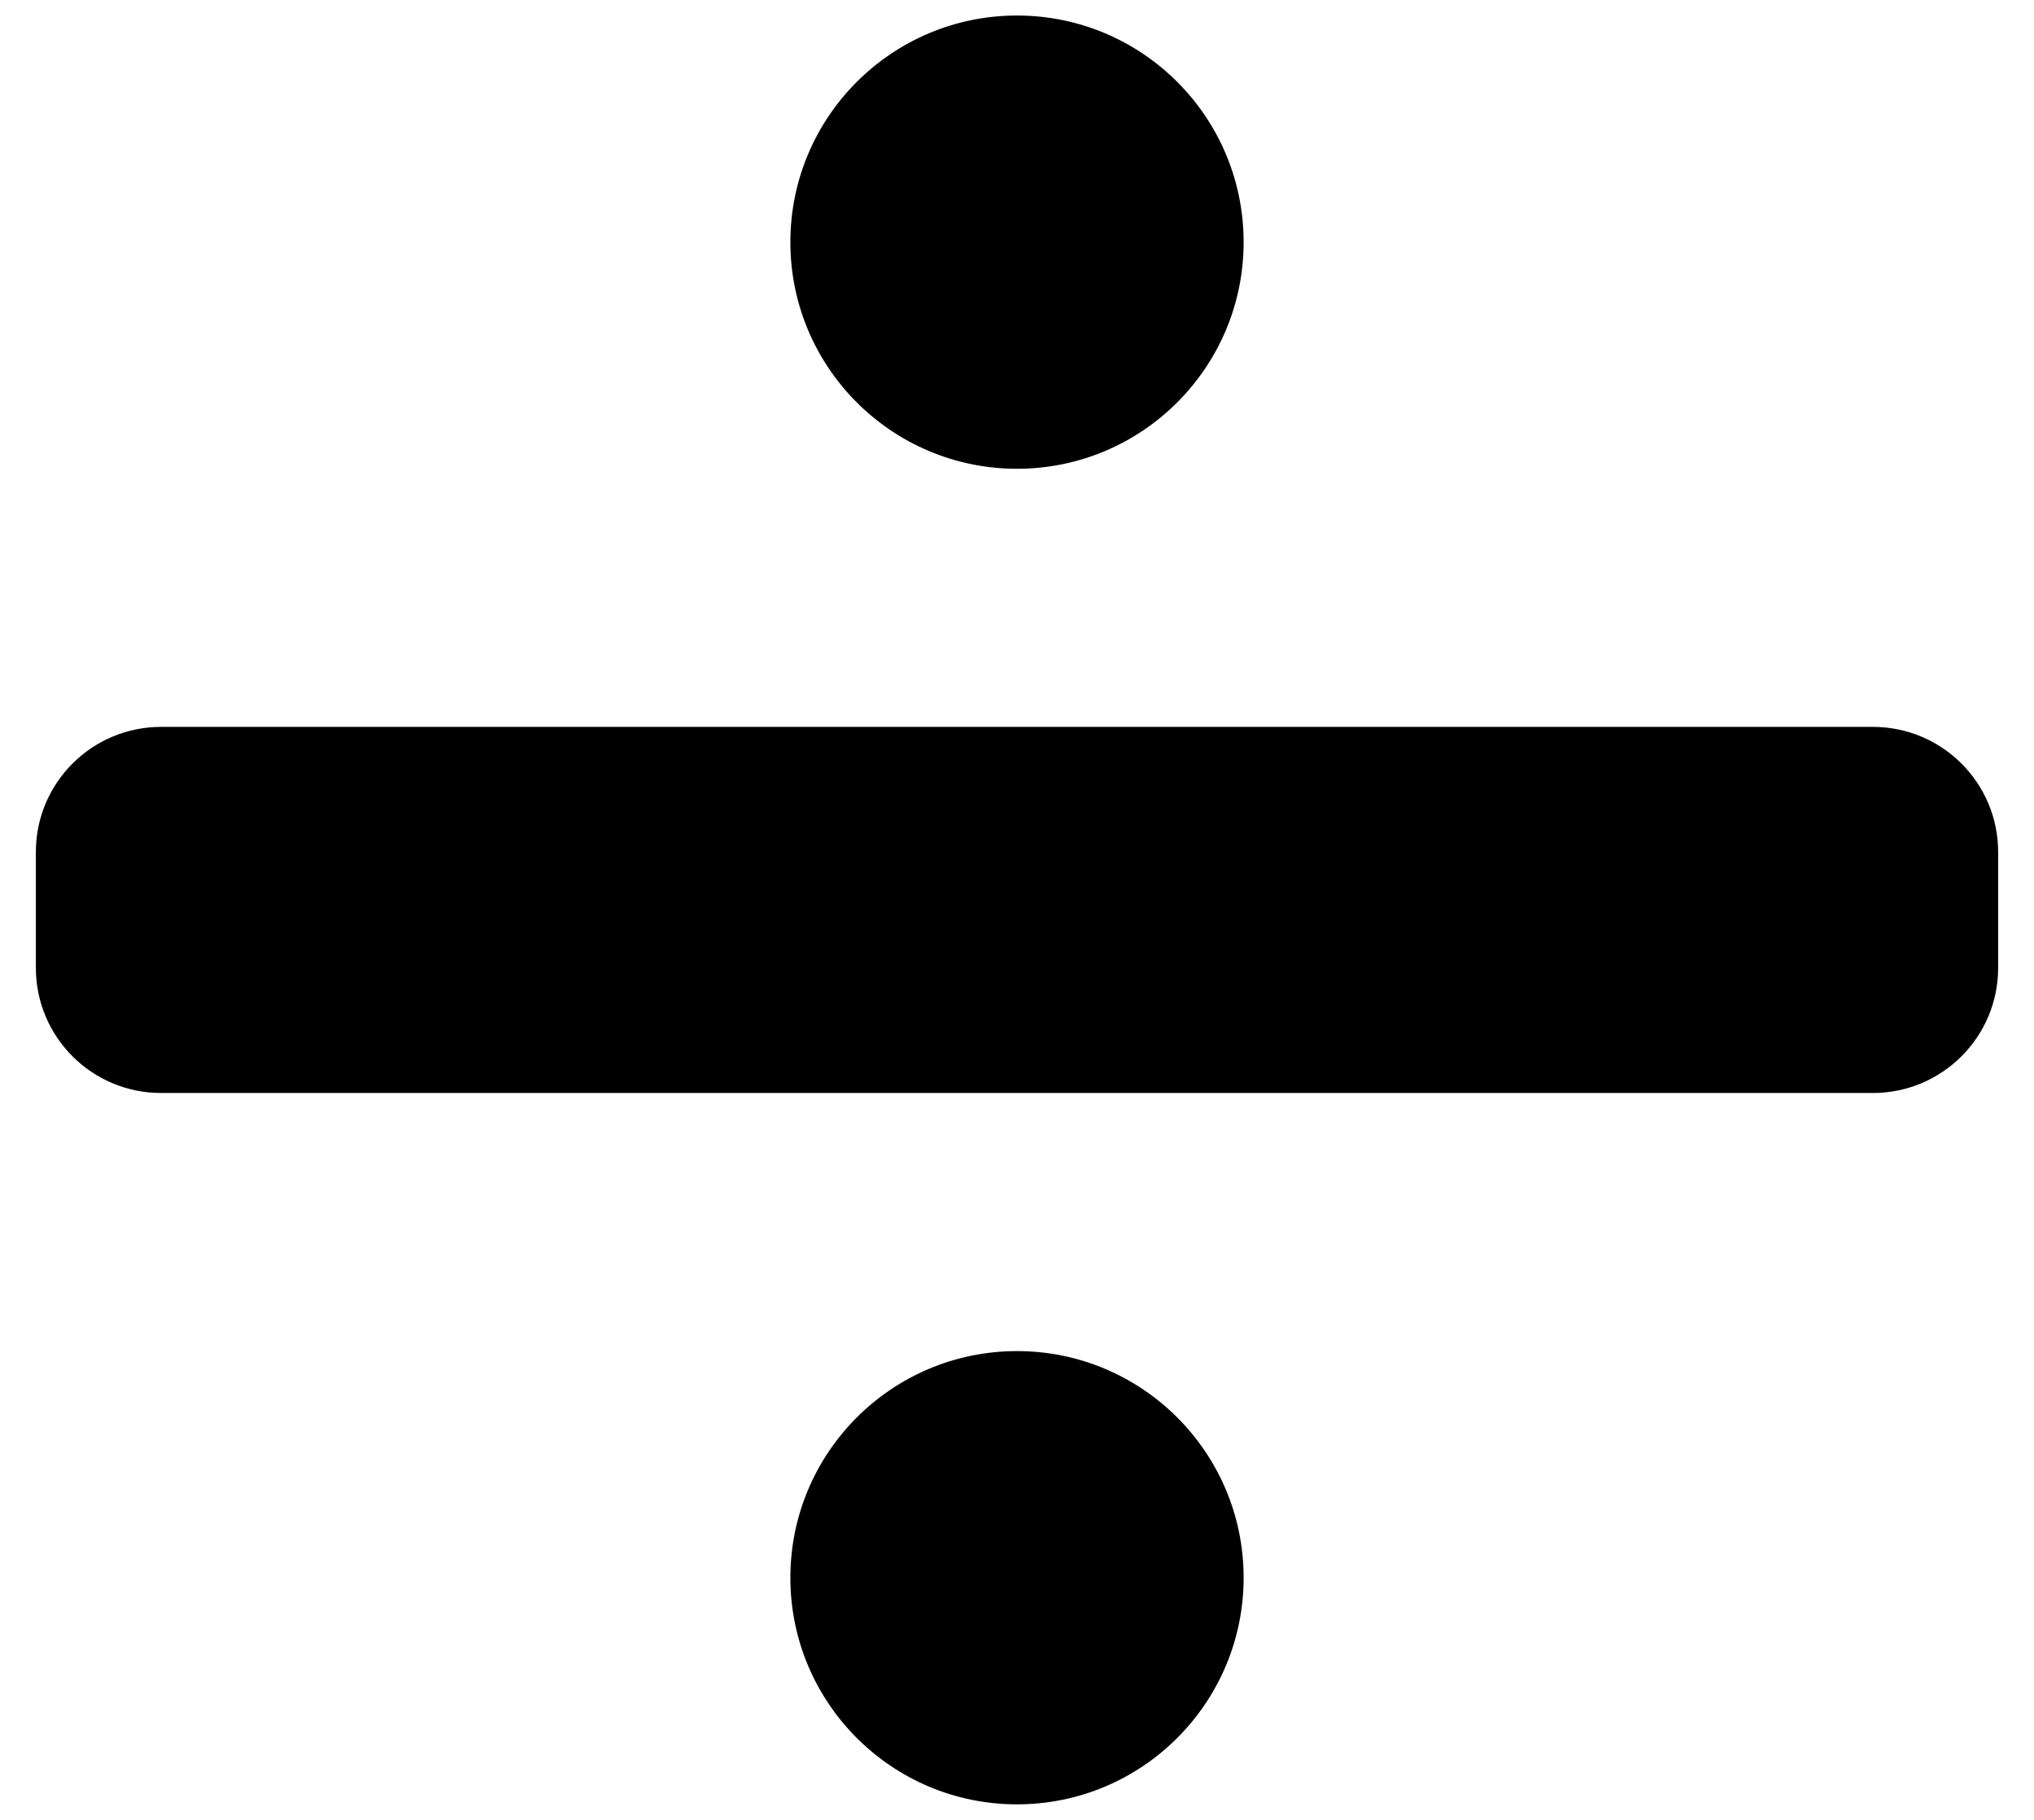 <svg width="19" height="17" viewBox="0 0 19 17" fill="none" xmlns="http://www.w3.org/2000/svg">
<path d="M0.335 9.041V7.959C0.335 7.313 0.859 6.79 1.505 6.79H17.495C18.141 6.79 18.665 7.313 18.665 7.959V9.041C18.665 9.687 18.141 10.21 17.495 10.21H1.505C0.859 10.21 0.335 9.687 0.335 9.041Z" fill="black"/>
<path d="M9.5 4.379C10.669 4.379 11.617 3.431 11.617 2.262C11.617 1.093 10.669 0.145 9.5 0.145C8.331 0.145 7.383 1.093 7.383 2.262C7.383 3.431 8.331 4.379 9.5 4.379Z" fill="black"/>
<path d="M9.5 16.855C10.669 16.855 11.617 15.907 11.617 14.738C11.617 13.569 10.669 12.621 9.5 12.621C8.331 12.621 7.383 13.569 7.383 14.738C7.383 15.907 8.331 16.855 9.5 16.855Z" fill="black"/>
</svg>
